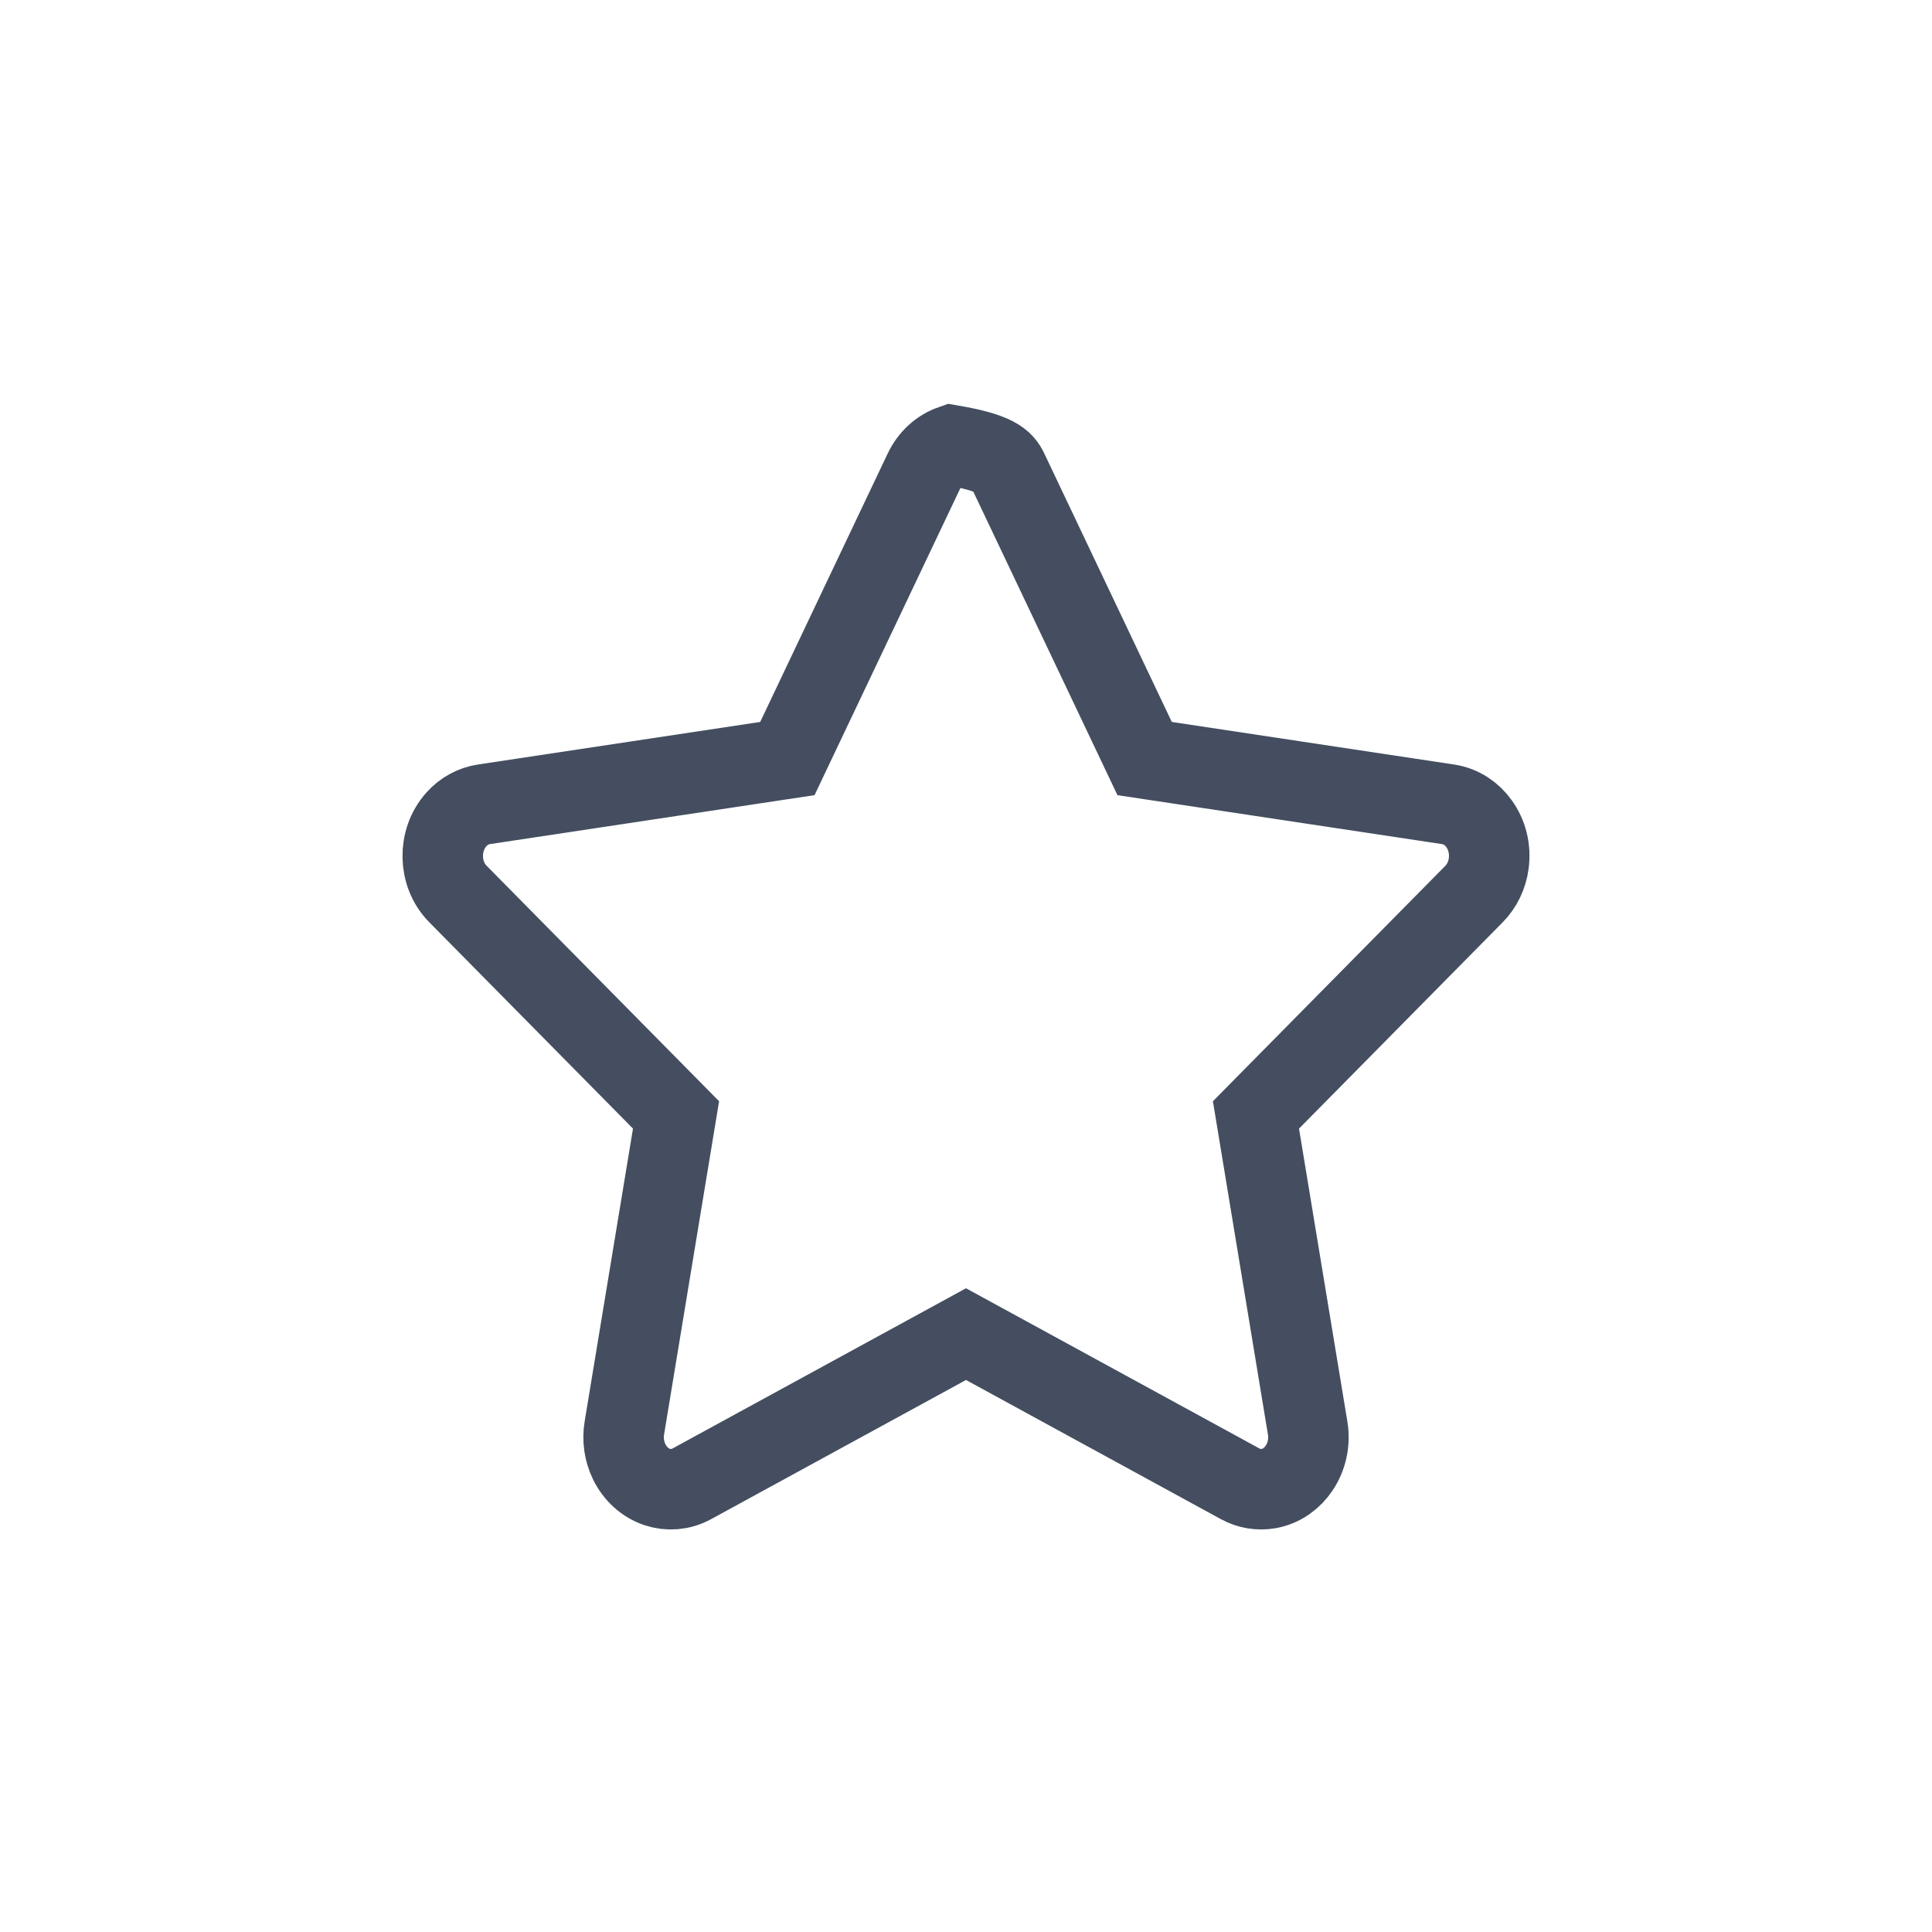 <?xml version="1.0" encoding="UTF-8"?>
<svg width="24px" height="24px" viewBox="0 0 24 24" version="1.1" xmlns="http://www.w3.org/2000/svg" xmlns:xlink="http://www.w3.org/1999/xlink">
    <title></title>
    <g stroke="none" stroke-width="1" fill="none" fill-rule="evenodd">
        <g transform="translate(-128, -48)" stroke="#444E60">
            <g transform="translate(56, 8)">
                <g transform="translate(72, 40)">
                    <path d="M11.822,5.531 C12.37,5.625 12.463,5.726 12.521,5.848 L12.521,5.848 L14.219,9.423 L17.992,9.992 C18.152,10.017 18.286,10.109 18.375,10.235 C18.472,10.371 18.518,10.546 18.493,10.728 C18.474,10.872 18.41,11.006 18.31,11.107 L18.31,11.107 L15.602,13.85 L16.244,17.739 C16.274,17.92 16.232,18.096 16.139,18.236 C16.053,18.365 15.922,18.462 15.762,18.491 C15.64,18.513 15.515,18.492 15.405,18.432 L15.405,18.432 L12,16.573 L8.595,18.432 C8.456,18.508 8.302,18.518 8.164,18.472 C8.018,18.423 7.893,18.314 7.817,18.16 C7.754,18.031 7.732,17.883 7.756,17.739 L7.756,17.739 L8.398,13.85 L5.69,11.107 C5.565,10.981 5.503,10.814 5.5,10.646 C5.497,10.477 5.553,10.307 5.673,10.175 C5.762,10.077 5.88,10.012 6.008,9.992 L6.008,9.992 L9.781,9.423 L11.479,5.848 C11.553,5.693 11.677,5.582 11.822,5.531 Z"></path>
                </g>
            </g>
        </g>
    </g>
</svg>